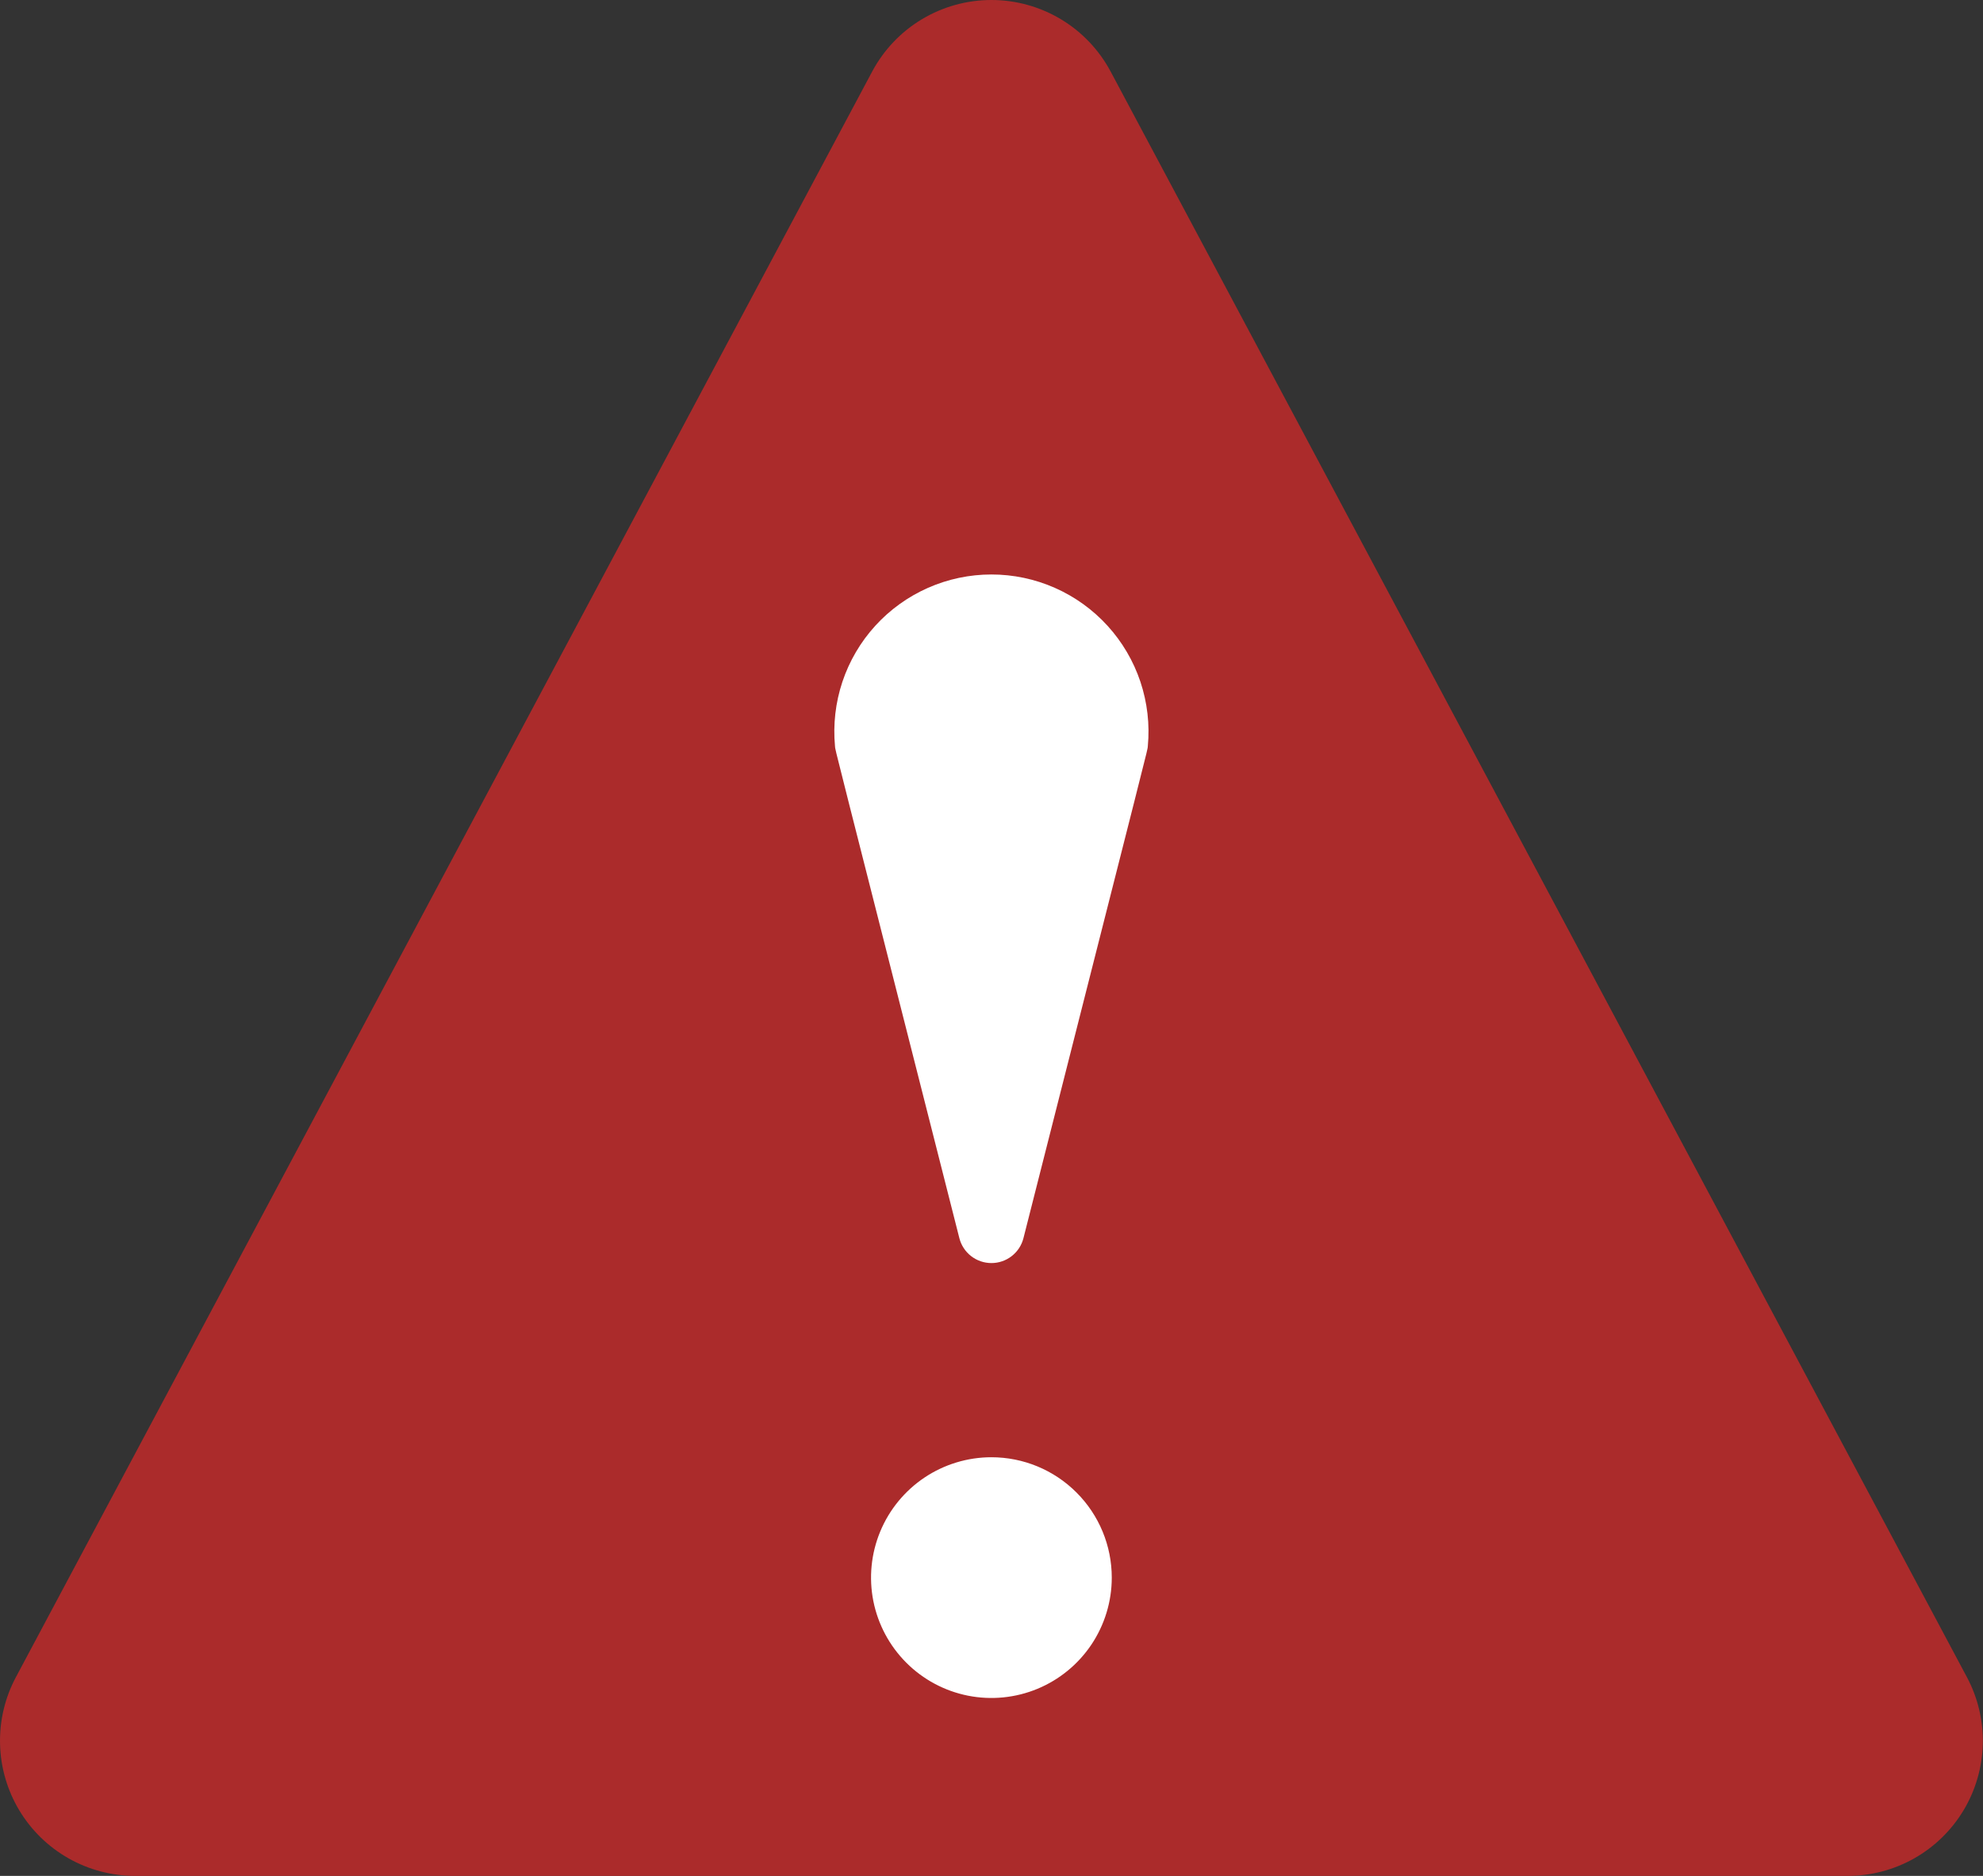 <svg width="74" height="70" viewBox="0 0 74 70" fill="none" xmlns="http://www.w3.org/2000/svg">
<rect x="0" y="0" width="74" height="70" fill="#333333" stroke="none"/>
<path d="M5.046 70C4.174 70 3.318 69.775 2.559 69.346C1.801 68.917 1.167 68.298 0.718 67.551C0.27 66.804 0.023 65.953 0.002 65.082C-0.02 64.211 0.184 63.349 0.595 62.581L32.546 2.672C32.976 1.865 33.617 1.19 34.401 0.719C35.185 0.249 36.082 0 36.997 0C37.911 0 38.808 0.249 39.592 0.719C40.376 1.19 41.017 1.865 41.447 2.672L73.398 62.581C73.809 63.349 74.013 64.211 73.992 65.082C73.97 65.953 73.723 66.804 73.275 67.551C72.827 68.298 72.192 68.917 71.434 69.346C70.676 69.775 69.819 70 68.948 70H5.046Z" fill="#AB2B2B"/>
<path d="M38.192 46.204C38.124 46.47 37.97 46.705 37.753 46.873C37.537 47.041 37.271 47.132 36.997 47.132C36.723 47.132 36.456 47.041 36.24 46.873C36.023 46.705 35.869 46.47 35.801 46.204C30.974 27.182 31.177 28.04 31.16 27.847C31.084 27.035 31.178 26.215 31.436 25.441C31.695 24.667 32.112 23.956 32.662 23.352C33.211 22.749 33.881 22.267 34.627 21.937C35.373 21.607 36.181 21.437 36.997 21.437C37.813 21.437 38.62 21.607 39.366 21.937C40.113 22.267 40.782 22.749 41.331 23.352C41.881 23.956 42.298 24.667 42.557 25.441C42.815 26.215 42.91 27.035 42.833 27.847C42.816 28.04 43.019 27.175 38.192 46.204Z" fill="white"/>
<path d="M41.488 58.87C41.488 59.758 41.224 60.626 40.731 61.365C40.237 62.103 39.536 62.679 38.715 63.019C37.895 63.359 36.992 63.448 36.12 63.275C35.249 63.101 34.449 62.674 33.821 62.045C33.193 61.417 32.765 60.617 32.591 59.746C32.418 58.875 32.507 57.971 32.847 57.151C33.187 56.33 33.763 55.629 34.501 55.135C35.24 54.642 36.108 54.378 36.996 54.378C38.188 54.378 39.33 54.851 40.172 55.694C41.015 56.536 41.488 57.678 41.488 58.87Z" fill="white"/>
</svg>
